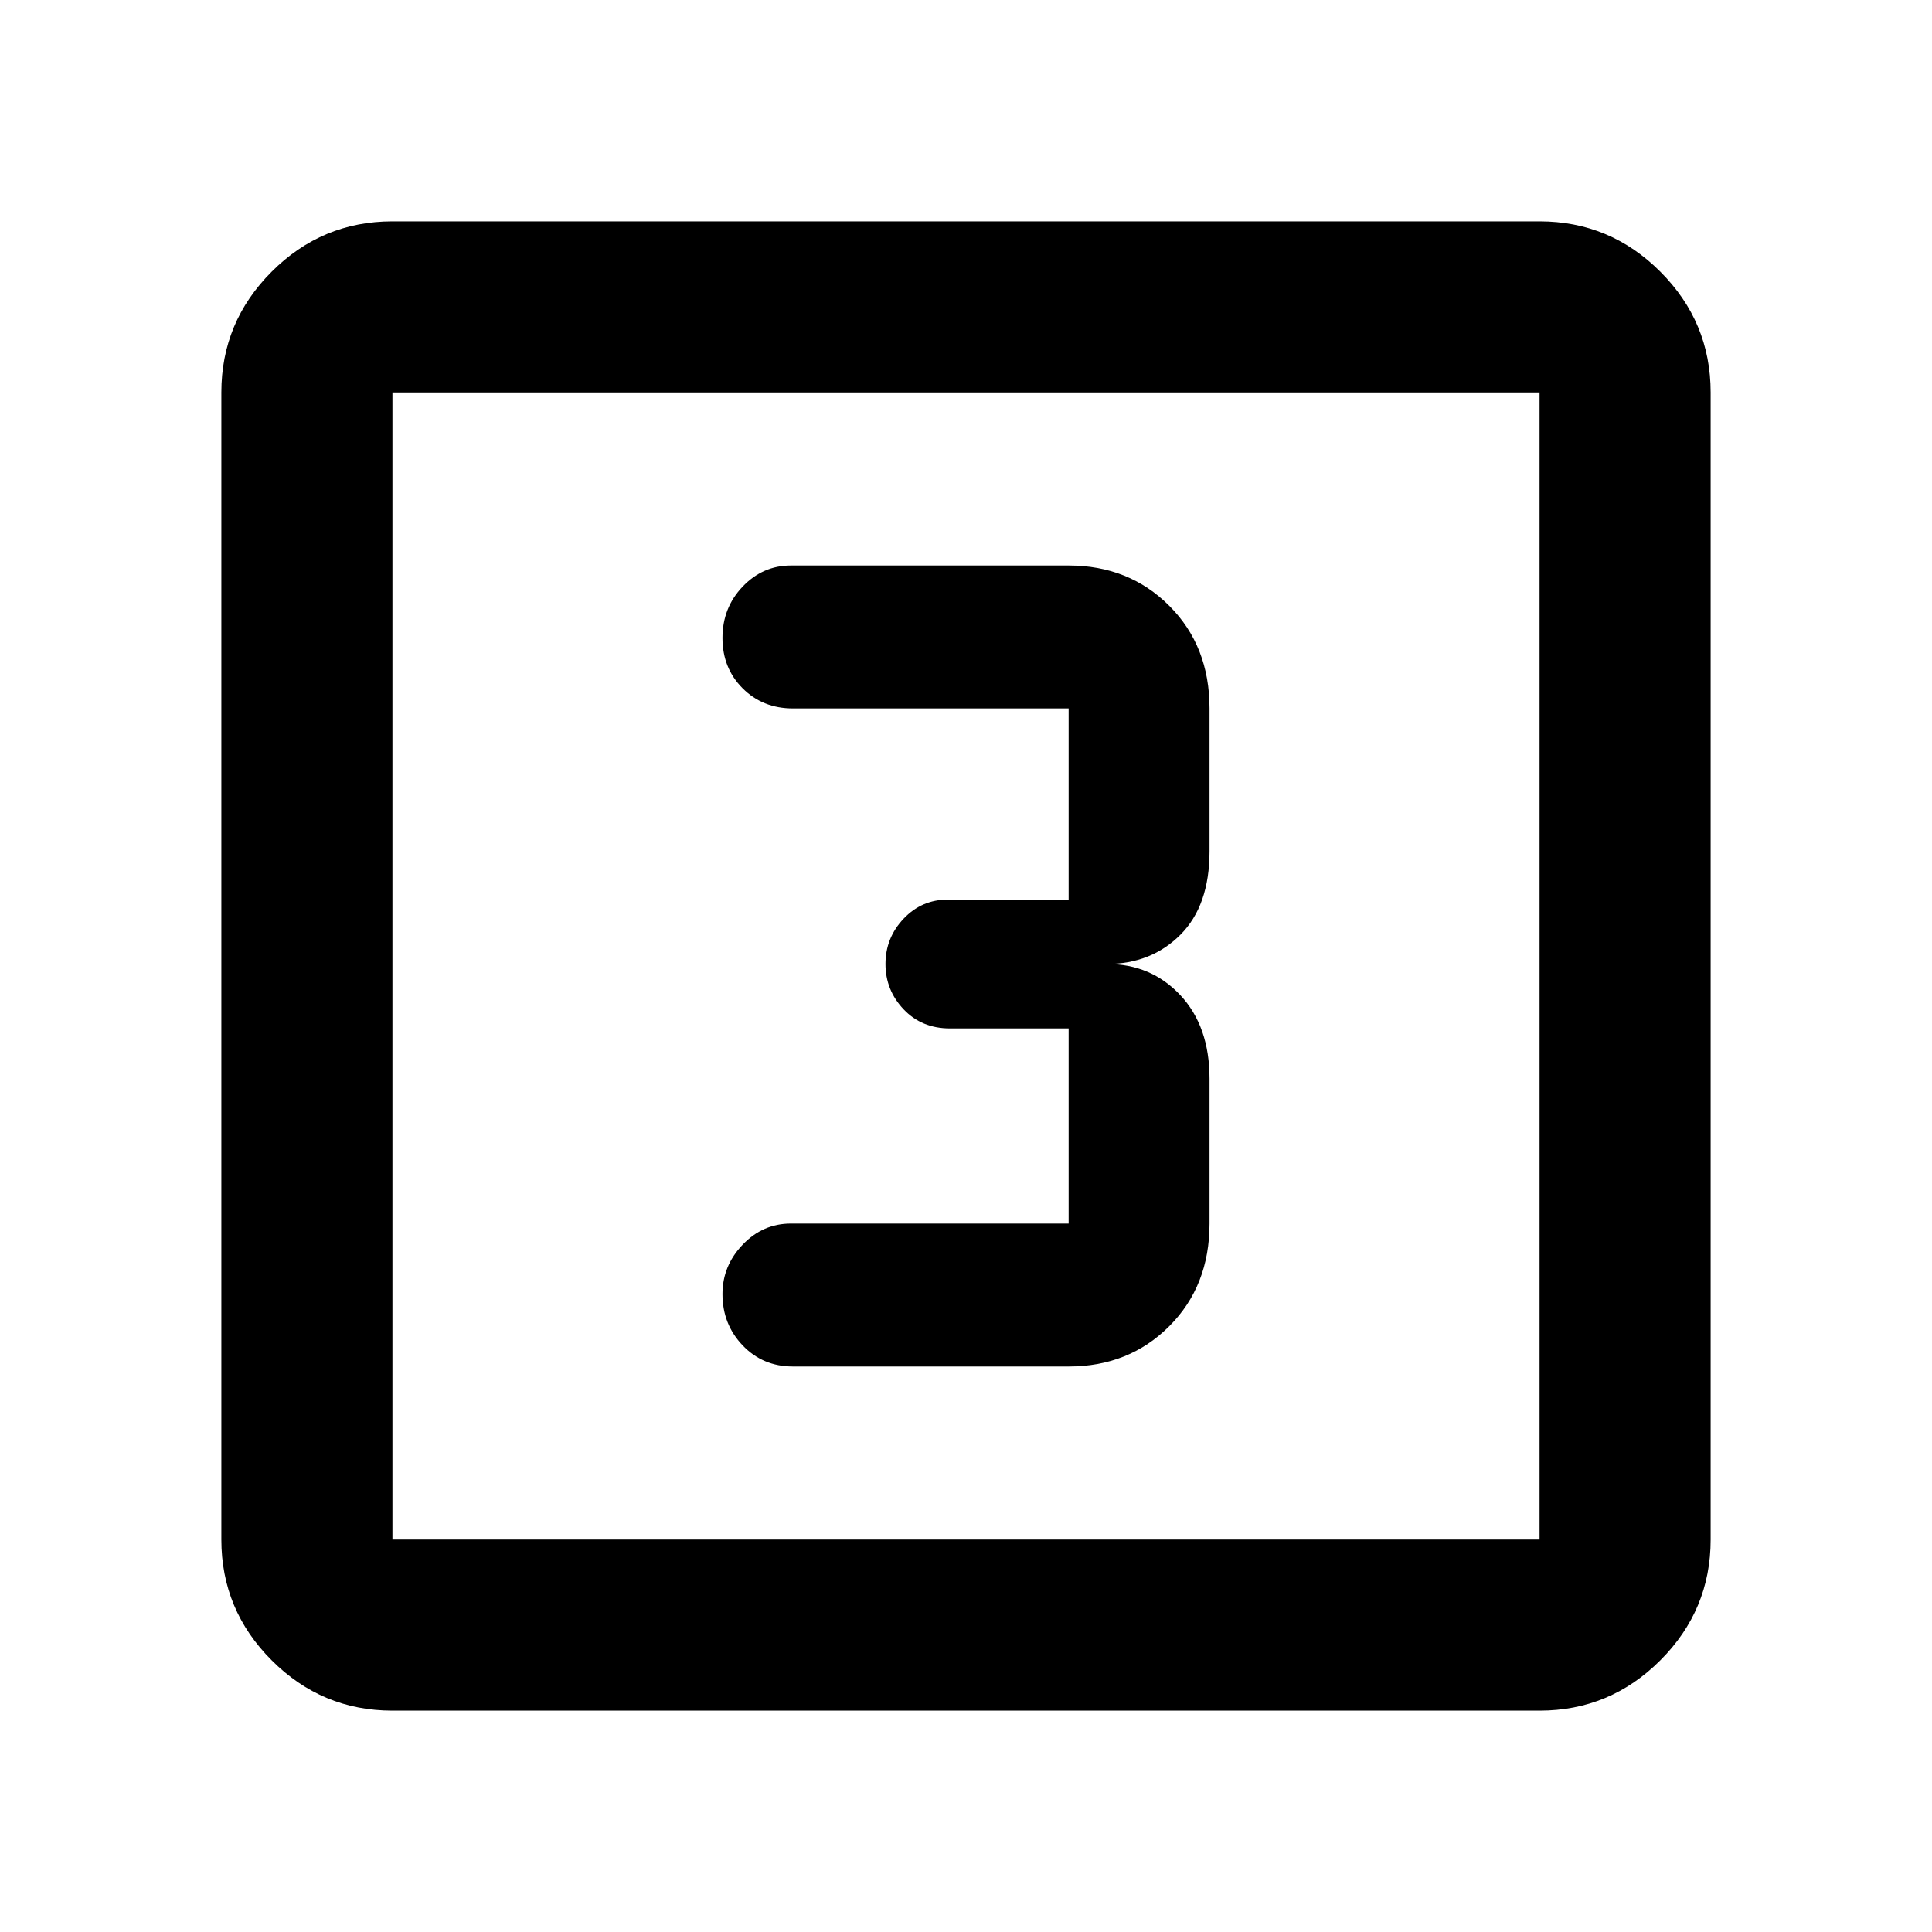 <svg xmlns="http://www.w3.org/2000/svg" height="40" width="40"><path d="M16.417 28.292h5.708q1.25 0 2.083-.834.834-.833.834-2.125v-3q0-1.083-.604-1.729-.605-.646-1.521-.646.916 0 1.521-.604.604-.604.604-1.729v-2.958q0-1.292-.834-2.125-.833-.834-2.083-.834h-5.75q-.583 0-1 .438-.417.437-.417 1.062t.417 1.042q.417.417 1.042.417h5.708v3.958h-2.5q-.542 0-.917.396t-.375.937q0 .542.375.938.375.396.959.396h2.458v4.041h-5.75q-.583 0-1 .438-.417.437-.417 1.021 0 .625.417 1.062.417.438 1.042.438Zm-8.292 7.125q-1.458 0-2.5-1.042t-1.042-2.5V8.125q0-1.458 1.042-2.5t2.5-1.042h23.75q1.458 0 2.5 1.042t1.042 2.5v23.75q0 1.458-1.042 2.5t-2.5 1.042Zm0-3.542h23.75V8.125H8.125v23.75Zm0-23.75v23.75-23.75Z"/></svg>